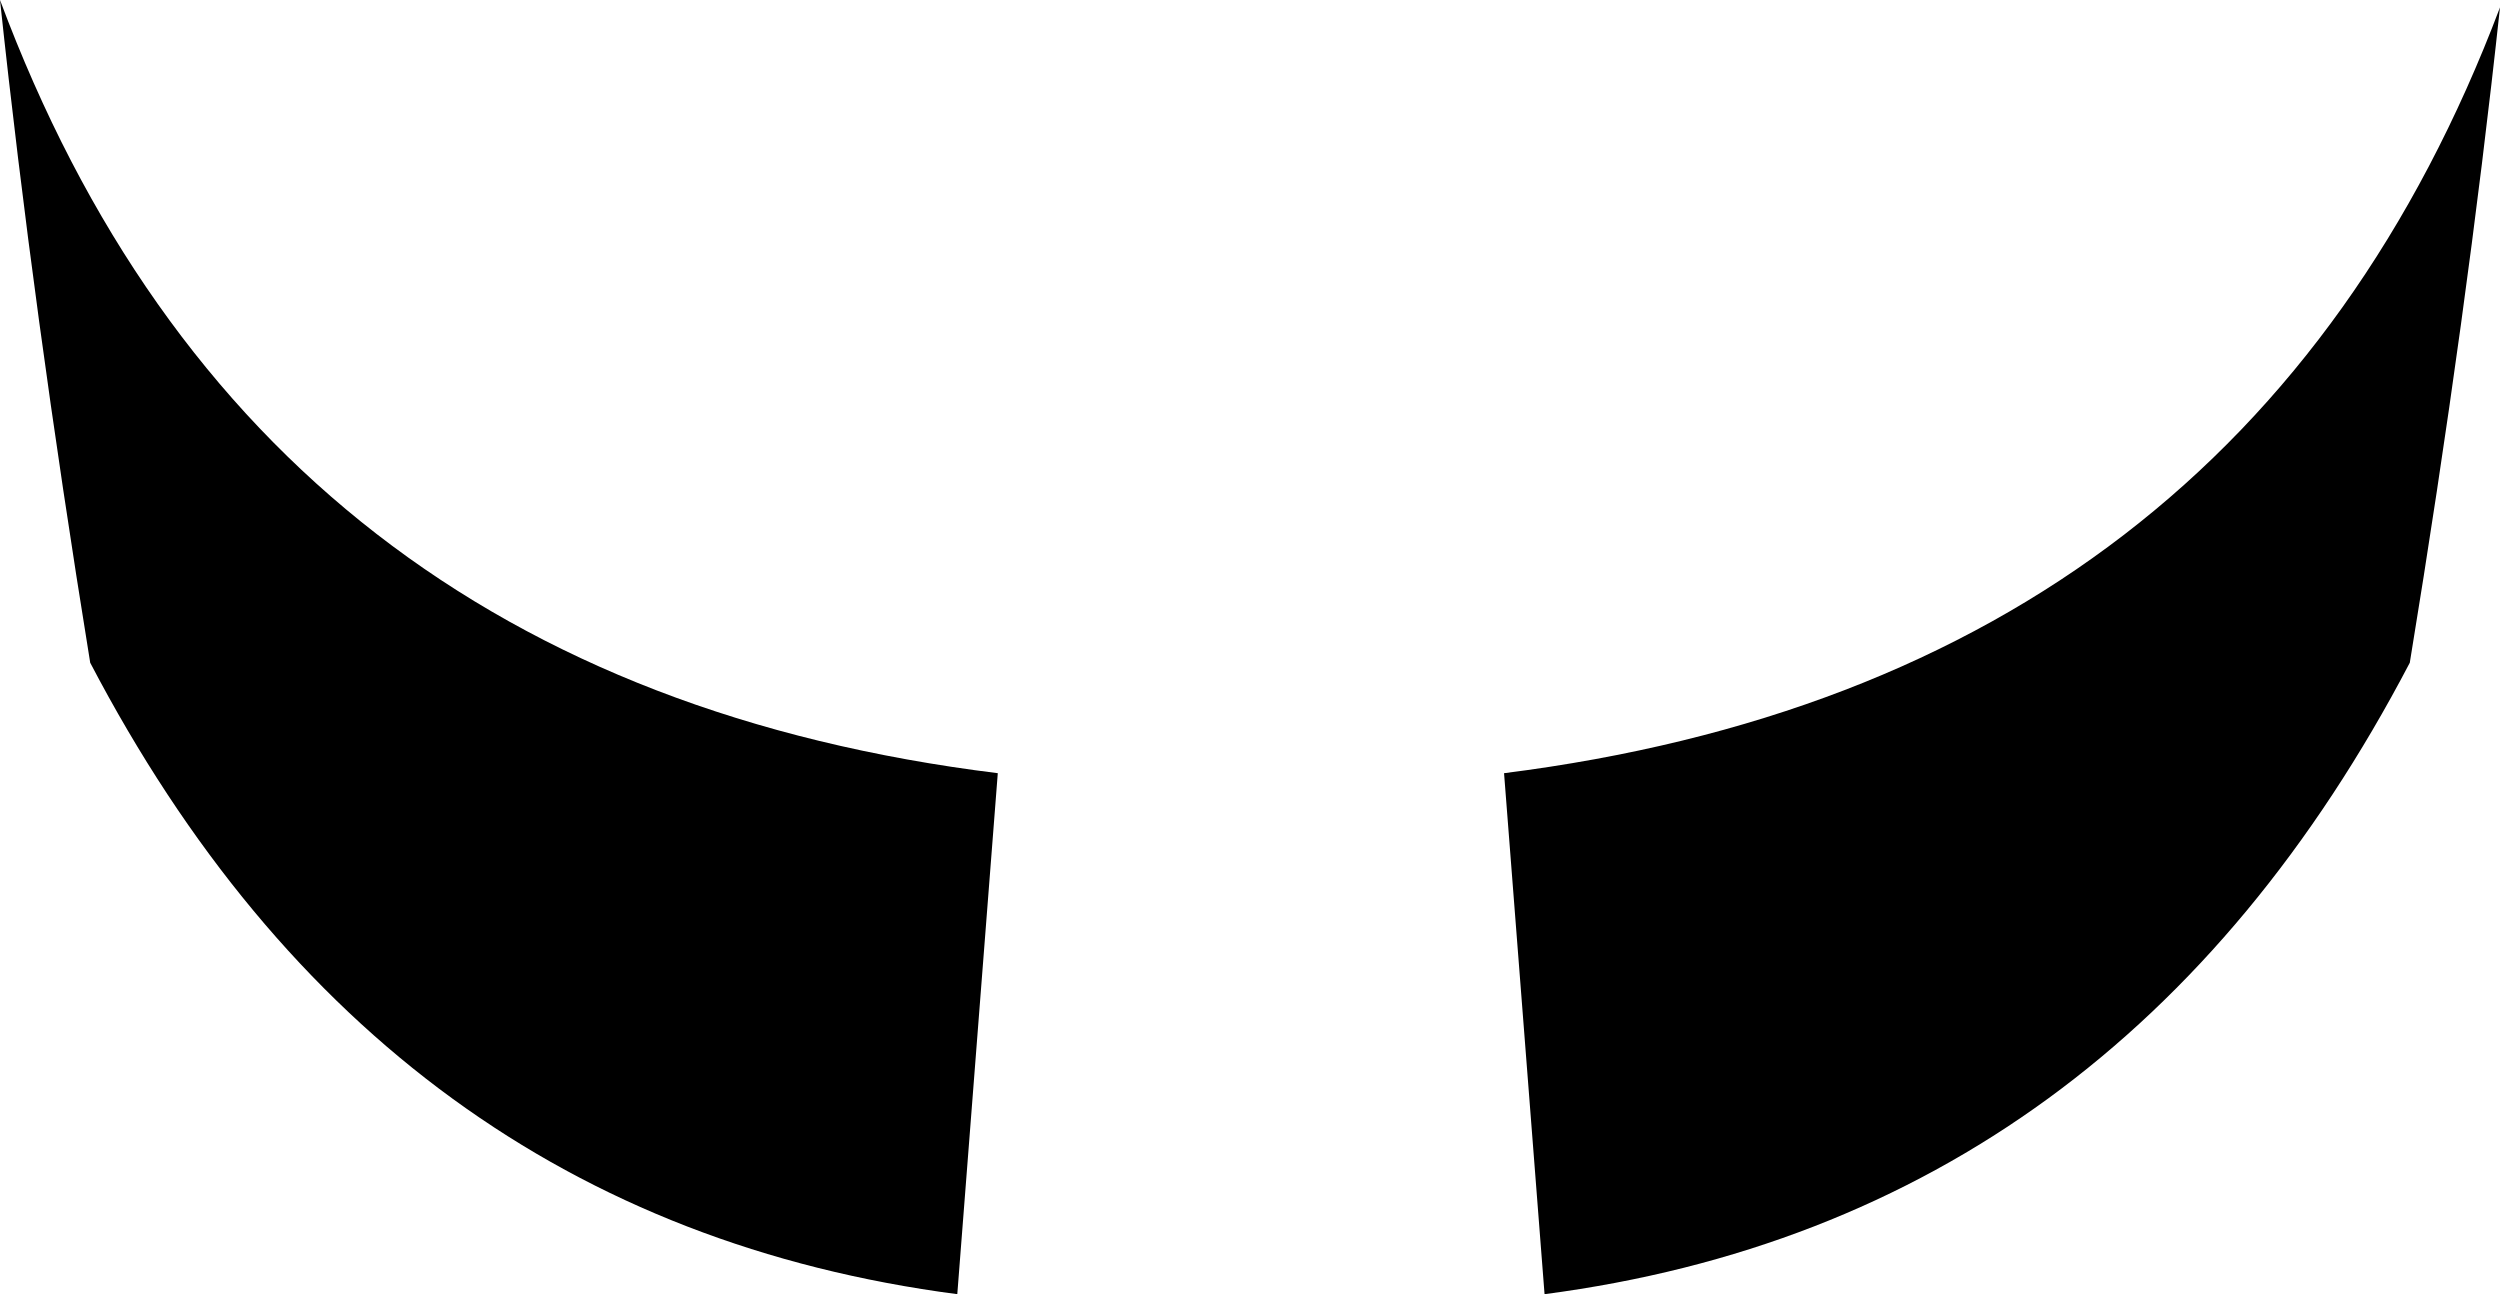 <?xml version="1.0" encoding="UTF-8" standalone="no"?>
<svg xmlns:xlink="http://www.w3.org/1999/xlink" height="35.15px" width="67.9px" xmlns="http://www.w3.org/2000/svg">
  <g transform="matrix(1.0, 0.0, 0.0, 1.0, -365.95, -378.3)">
    <path d="M407.9 413.45 L406.8 399.3 Q426.95 396.75 433.85 378.5 432.95 386.85 431.4 396.3 423.5 411.4 407.9 413.45 M391.95 413.45 Q376.3 411.4 368.4 396.3 366.85 386.75 365.95 378.3 372.85 396.8 393.05 399.3 L391.95 413.45" fill="#000000" fill-rule="evenodd" stroke="none"/>
  </g>
</svg>
